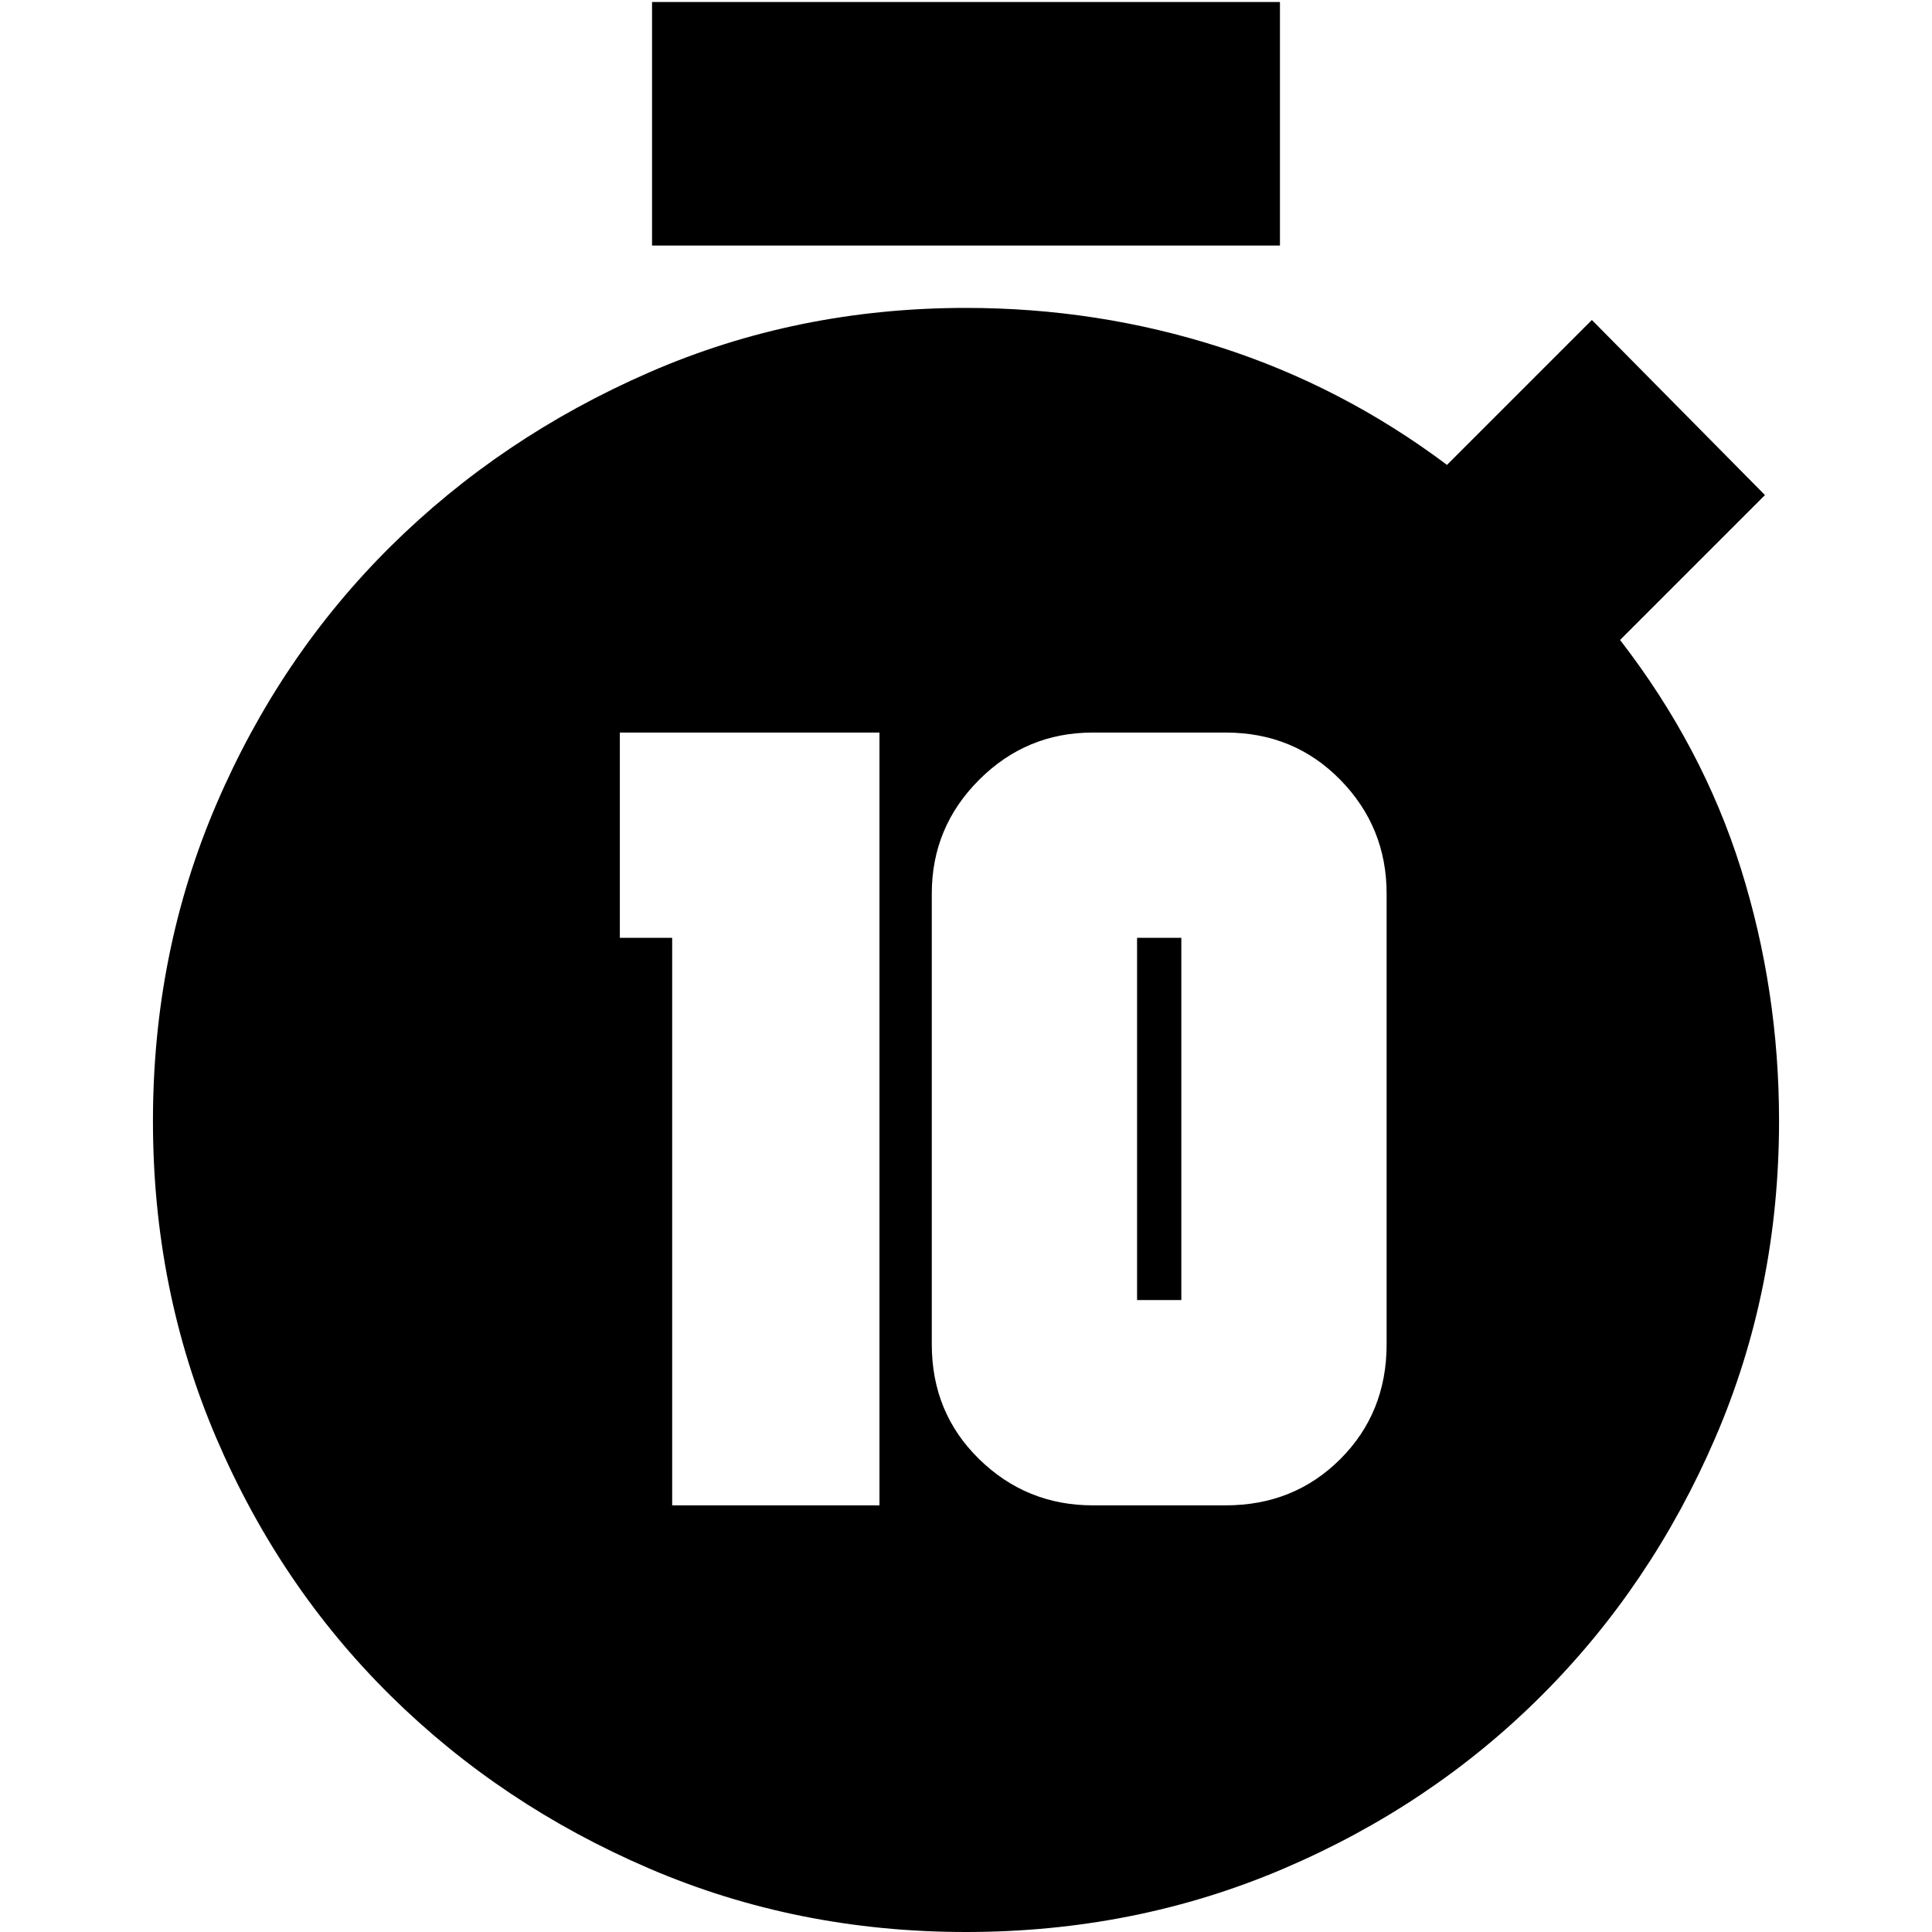 <svg xmlns="http://www.w3.org/2000/svg" height="24" viewBox="0 -960 960 960" width="24"><path d="M334-212h103v-384H308v102h26v282Zm209 0h66q34 0 57-23t23-57v-224q0-33-23-56.5T609-596h-66q-33 0-56.5 23.5T463-516v224q0 34 23.5 57t56.5 23Zm22-102v-180h22v180h-22ZM324-838v-121h312v121H324ZM480 0q-84 0-157.51-31.6-73.52-31.59-128.51-85.92-54.99-54.32-86.49-127.9Q76-319 76-403q0-84 31.58-157.53 31.59-73.54 86.47-127.92 54.88-54.38 128.42-86.47Q396-807 480-807q65.41 0 126.2 19.5Q667-768 719-729l72-72 86 87-72 72q41 53 60 113.5T884-403q0 84-31.71 157.51-31.7 73.5-86.41 128.11-54.71 54.61-128.29 86Q564 0 480 0Z"/></svg>